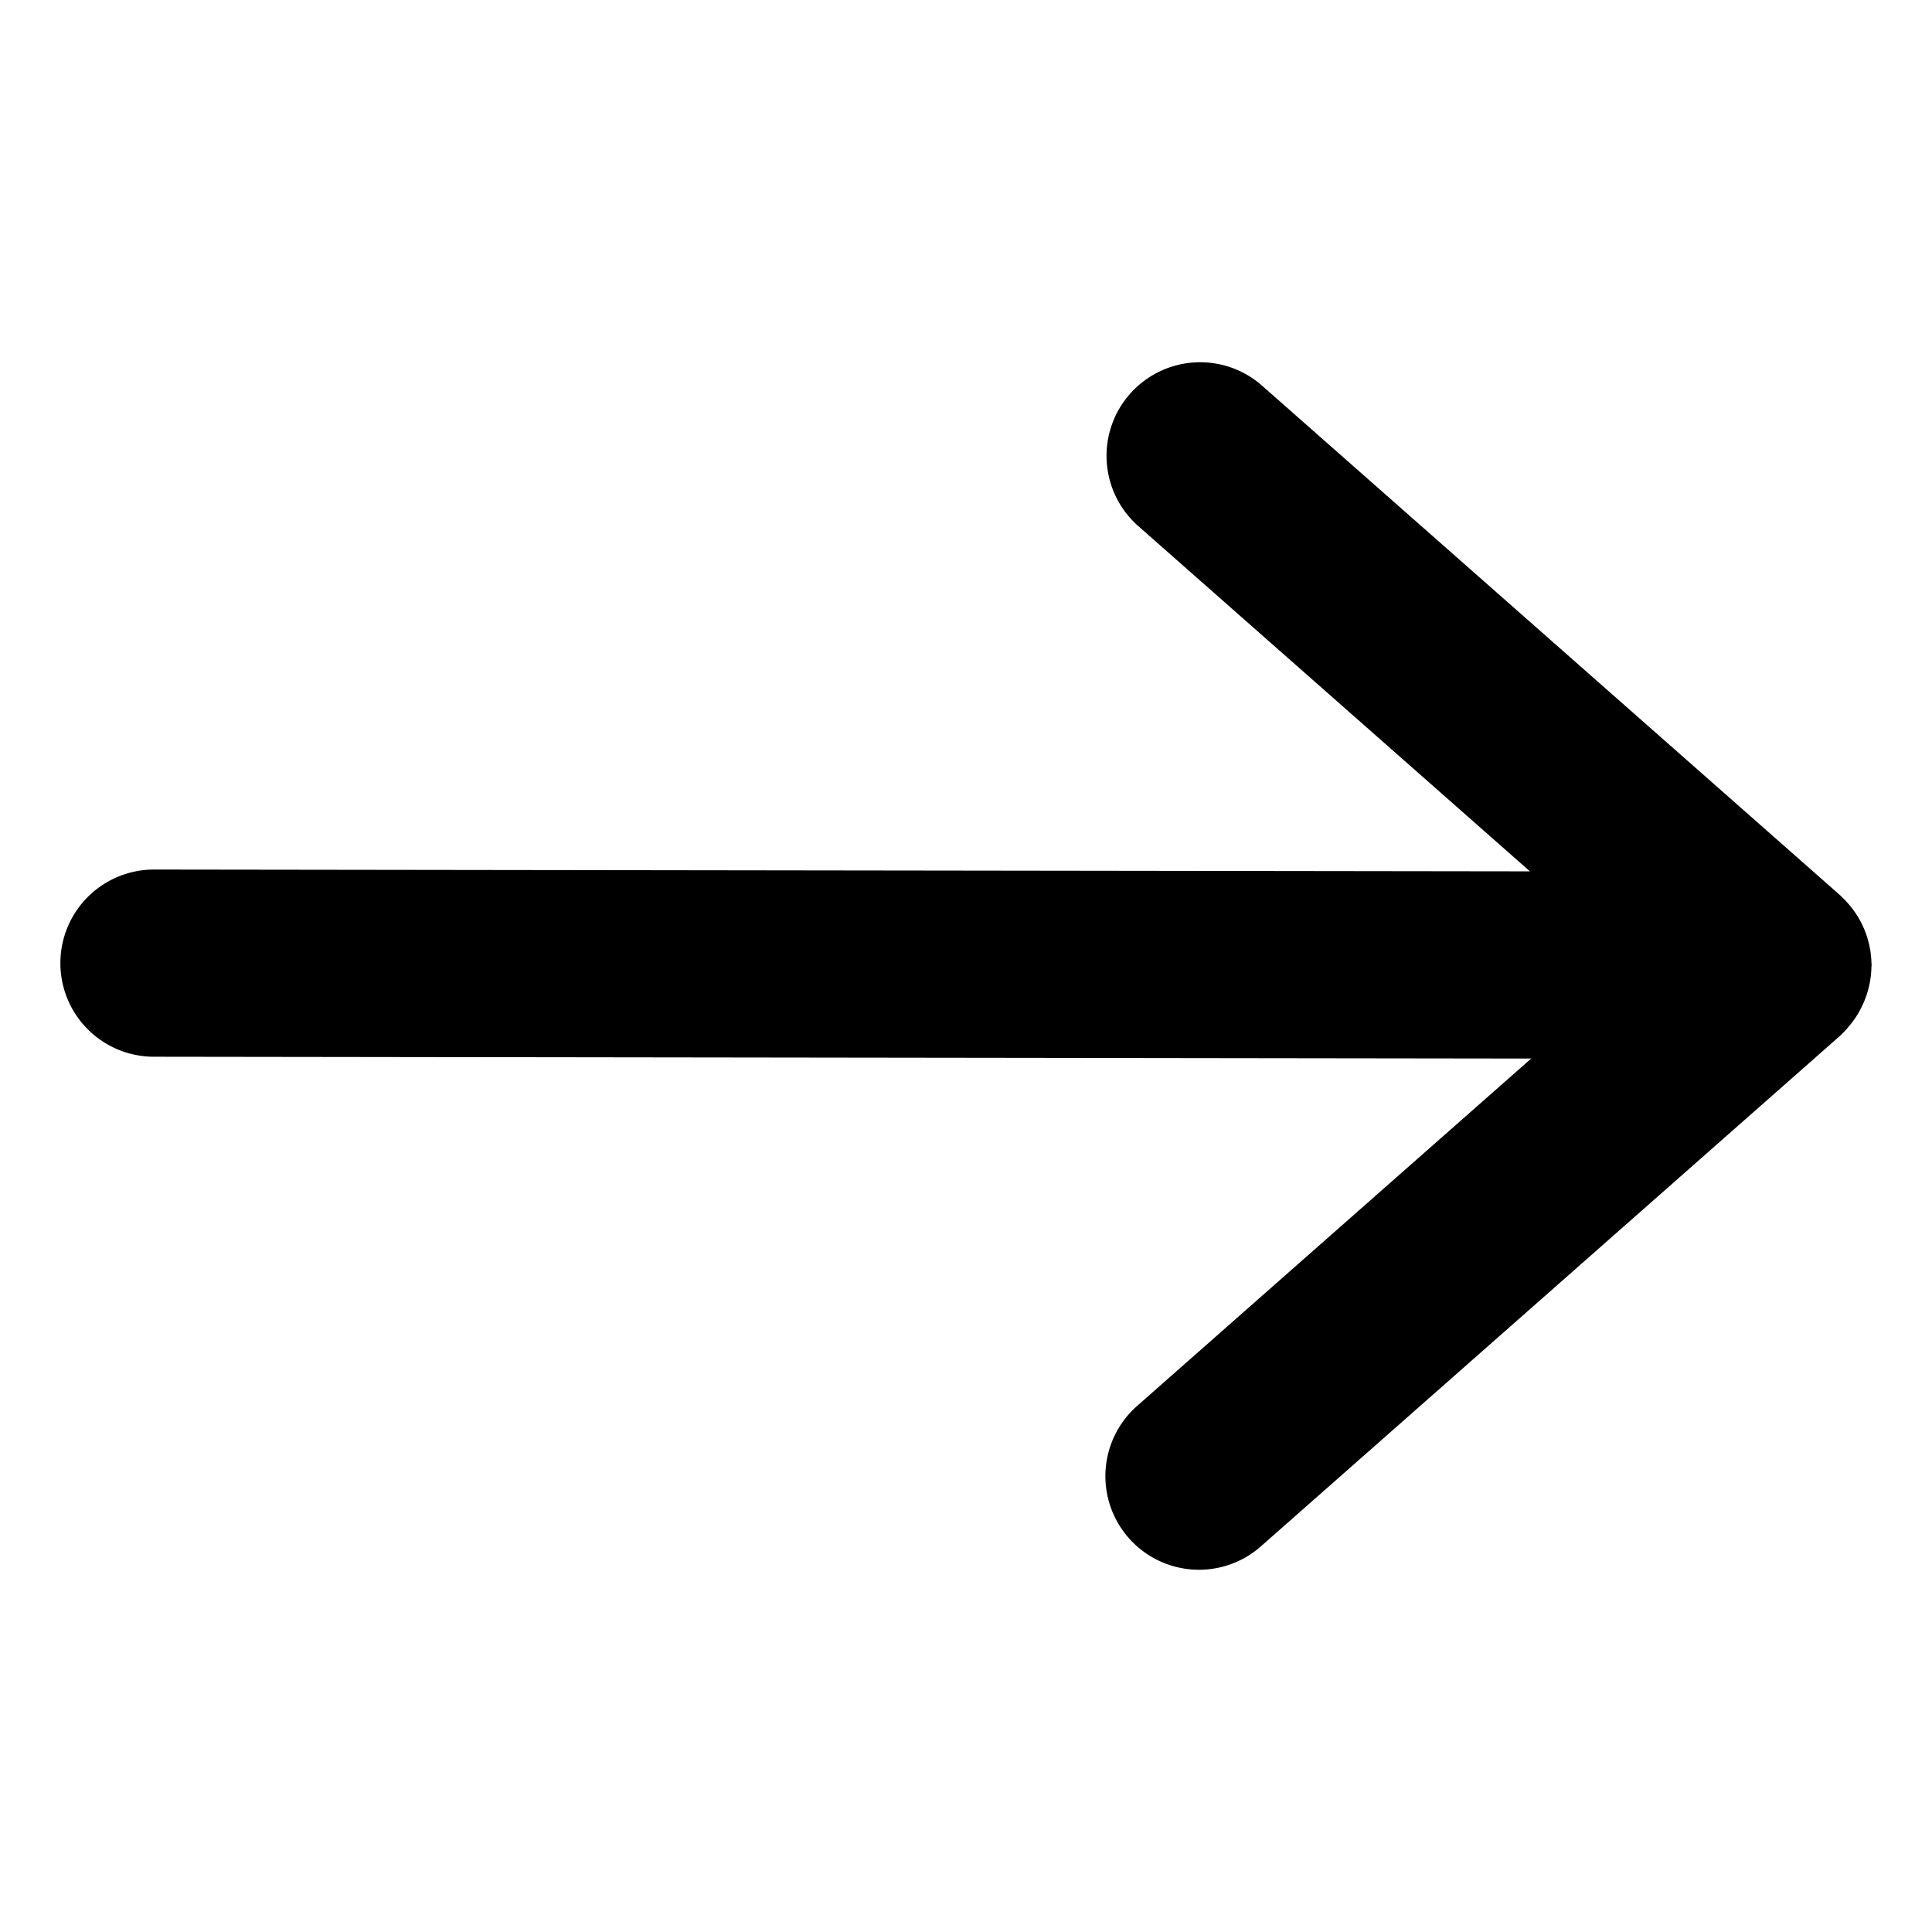 <?xml version="1.0" encoding="UTF-8" standalone="no"?>
<!-- Uploaded to: SVG Repo, www.svgrepo.com, Generator: SVG Repo Mixer Tools -->

<svg
   width="800px"
   height="800px"
   viewBox="0 0 1024 1024"
   version="1.1"
   id="svg134"
   sodipodi:docname="arrow-left.svg"
   inkscape:version="1.2.1 (9c6d41e, 2022-07-14)"
   xmlns:inkscape="http://www.inkscape.org/namespaces/inkscape"
   xmlns:sodipodi="http://sodipodi.sourceforge.net/DTD/sodipodi-0.dtd"
   xmlns="http://www.w3.org/2000/svg"
   xmlns:svg="http://www.w3.org/2000/svg">
  <defs
     id="defs138" />
  <sodipodi:namedview
     id="namedview136"
     pagecolor="#505050"
     bordercolor="#ffffff"
     borderopacity="1"
     inkscape:showpageshadow="0"
     inkscape:pageopacity="0"
     inkscape:pagecheckerboard="1"
     inkscape:deskcolor="#505050"
     showgrid="false"
     inkscape:zoom="0.59036665"
     inkscape:cx="-154.1415"
     inkscape:cy="485.29164"
     inkscape:window-width="1920"
     inkscape:window-height="1027"
     inkscape:window-x="0"
     inkscape:window-y="25"
     inkscape:window-maximized="1"
     inkscape:current-layer="svg134" />
  <path
     style="color:#000000;fill:#000000;stroke-linecap:round;stroke-miterlimit:10;-inkscape-stroke:none"
     d="m 632.977,192.098 a 49.607,49.607 0 0 0 -34.096,16.705 49.607,49.607 0 0 0 4.408,70.018 L 810.902,461.838 81.672,460.877 A 49.607,49.607 0 0 0 32,510.42 49.607,49.607 0 0 0 81.541,560.092 l 730.014,0.963 -208.871,184.125 a 49.607,49.607 0 0 0 -4.408,70.018 49.607,49.607 0 0 0 70.018,4.408 L 974.592,549.594 a 49.607,49.607 0 0 0 5.008,-5.166 49.607,49.607 0 0 0 0.006,-0.004 49.607,49.607 0 0 0 8.287,-13.303 49.607,49.607 0 0 0 0.414,-0.99 49.607,49.607 0 0 0 3.586,-17.91 49.607,49.607 0 0 0 0.107,-0.537 49.607,49.607 0 0 0 -0.102,-1.588 49.607,49.607 0 0 0 -0.209,-3.244 49.607,49.607 0 0 0 -0.412,-3.193 49.607,49.607 0 0 0 -0.633,-3.203 49.607,49.607 0 0 0 -0.826,-3.113 49.607,49.607 0 0 0 -1.043,-3.088 49.607,49.607 0 0 0 -1.23,-2.992 49.607,49.607 0 0 0 -1.424,-2.895 49.607,49.607 0 0 0 -1.617,-2.822 49.607,49.607 0 0 0 -1.803,-2.705 49.607,49.607 0 0 0 -1.955,-2.561 49.607,49.607 0 0 0 -2.141,-2.447 49.607,49.607 0 0 0 -2.285,-2.297 49.607,49.607 0 0 0 -1.123,-1.129 L 668.898,204.395 a 49.607,49.607 0 0 0 -35.922,-12.297 z"
     id="path1526" />
</svg>
